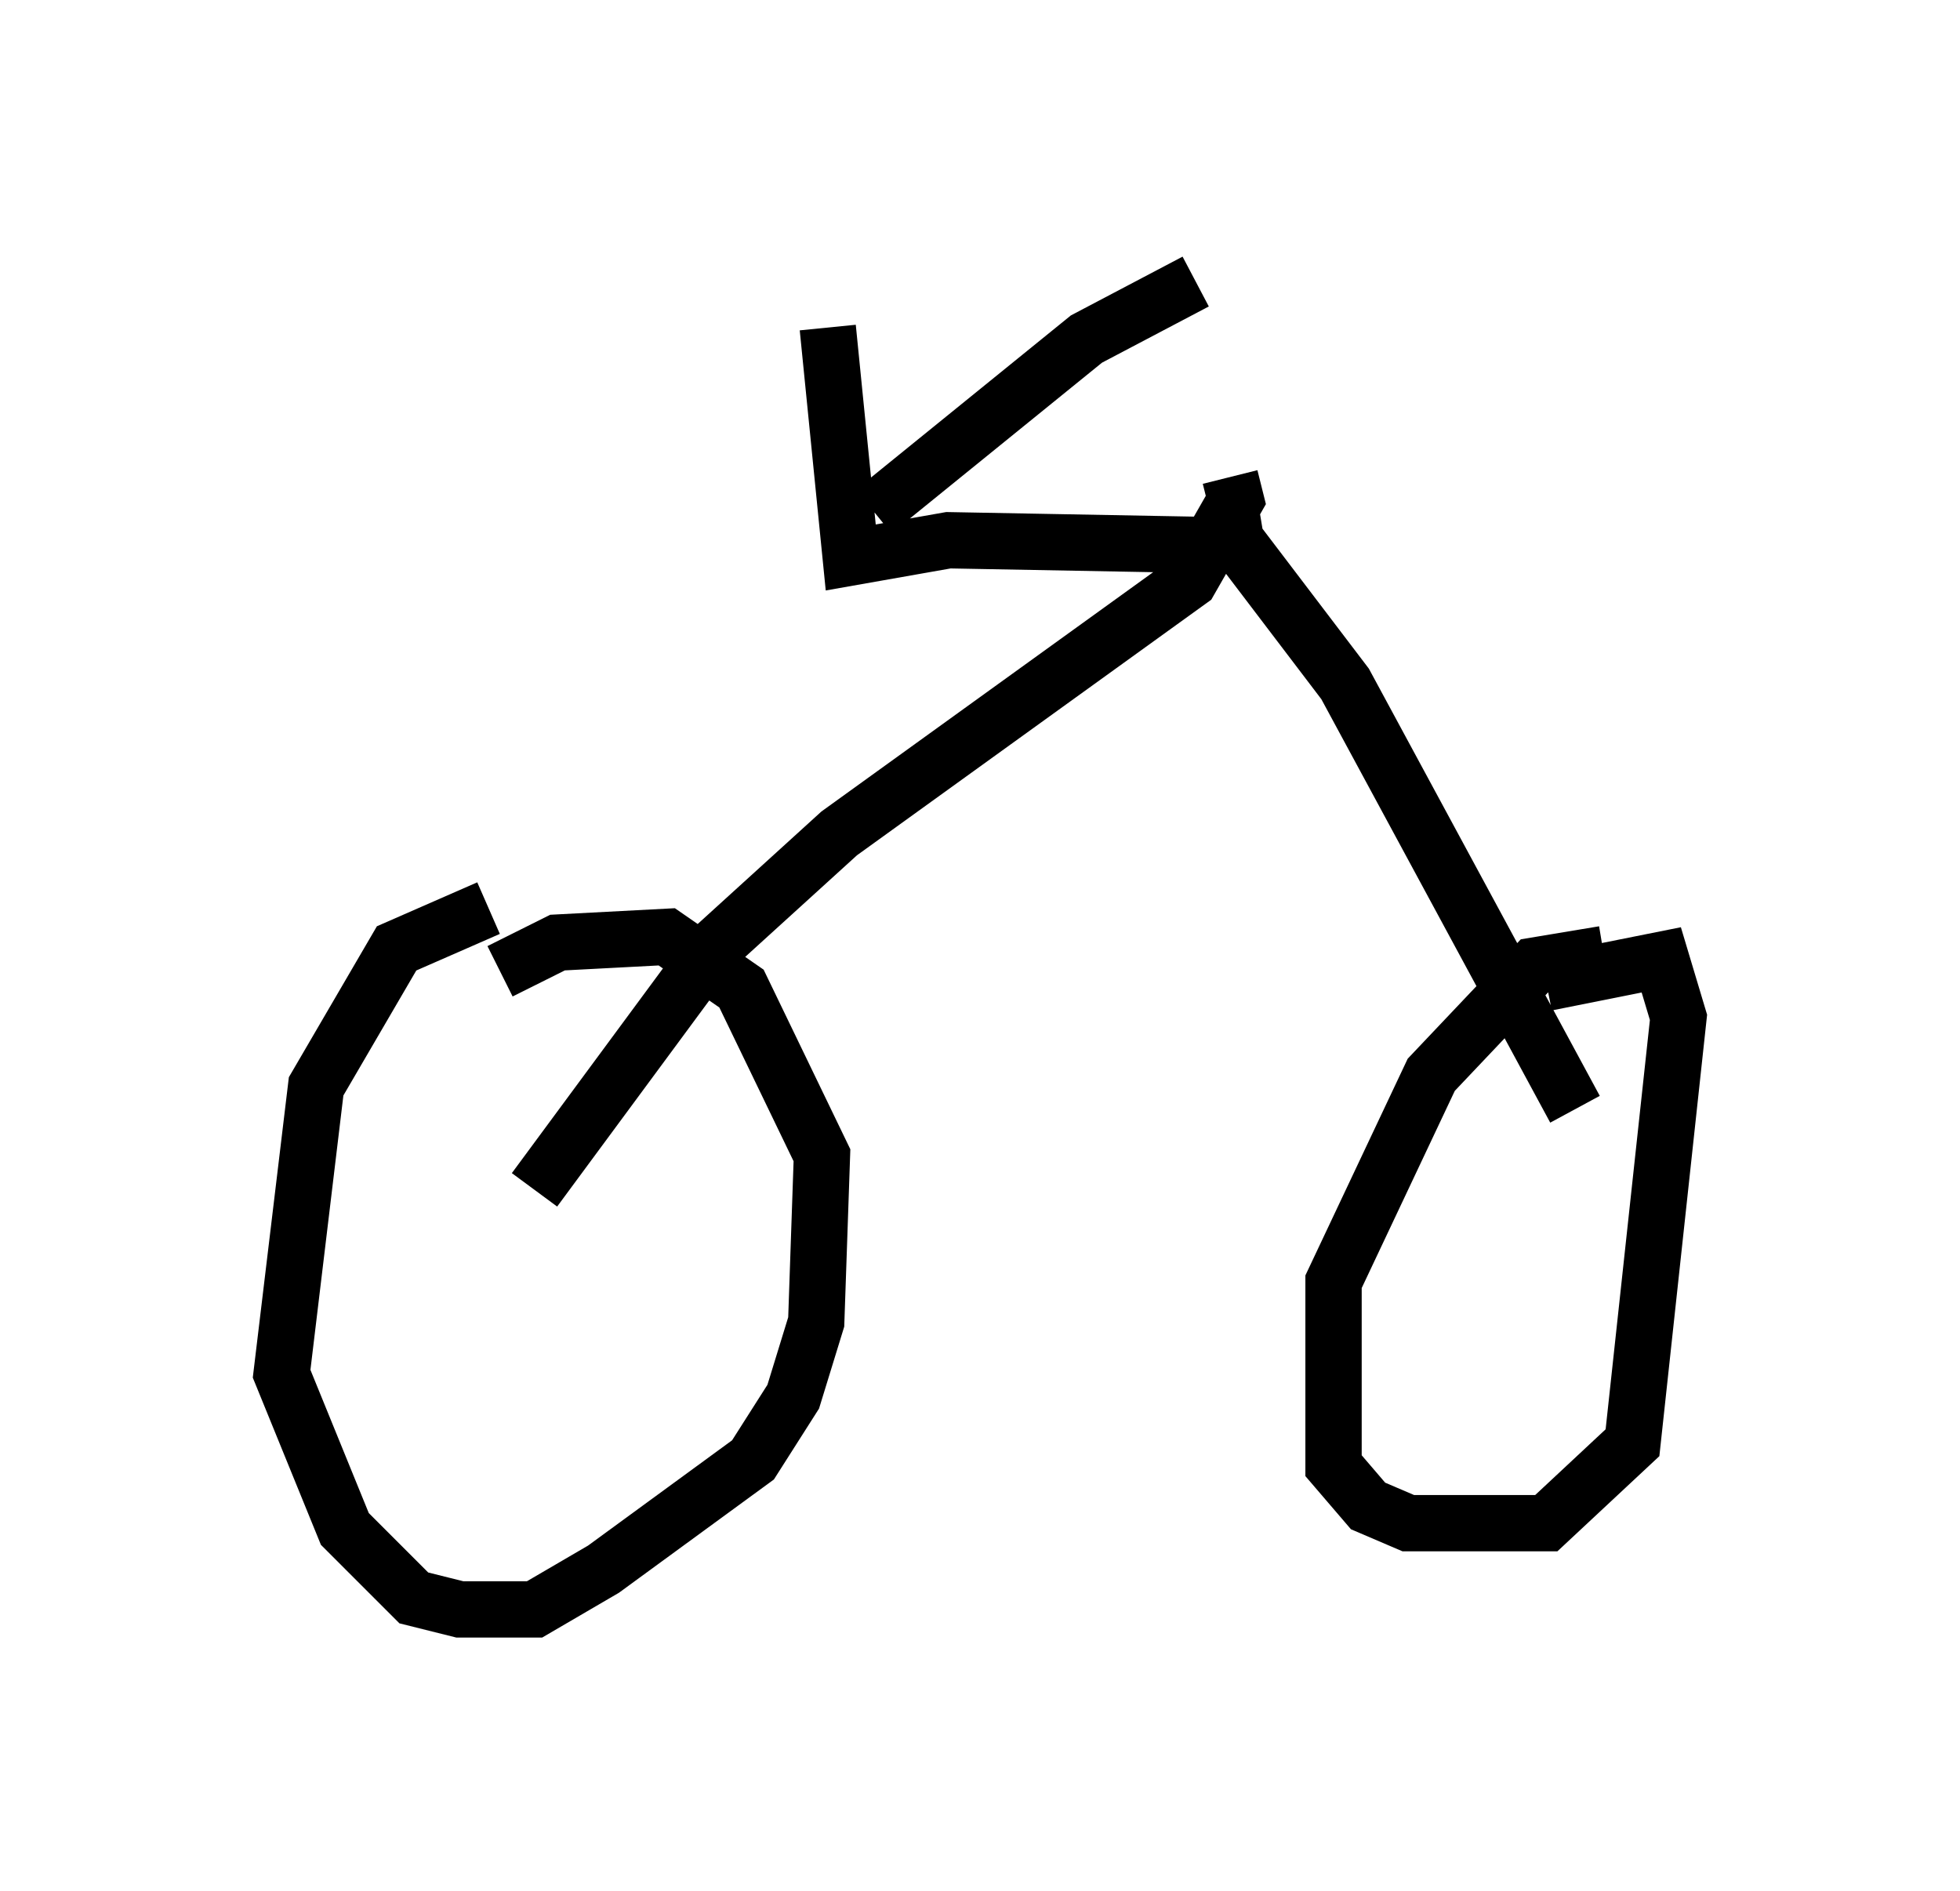 <?xml version="1.0" encoding="utf-8" ?>
<svg baseProfile="full" height="33.582" version="1.1" width="34.807" xmlns="http://www.w3.org/2000/svg" xmlns:ev="http://www.w3.org/2001/xml-events" xmlns:xlink="http://www.w3.org/1999/xlink"><defs /><rect fill="white" height="33.582" width="34.807" x="0" y="0" /><path d="M9.288, 22.559 m0.204, -1.429 l3.165, -4.288 2.246, -2.042 l6.227, -4.492 0.817, -1.429 l-0.102, -0.408 m-13.169, 7.656 l-1.633, 0.715 -1.429, 2.45 l-0.613, 5.104 1.123, 2.756 l1.225, 1.225 0.817, 0.204 l1.327, 0.0 1.225, -0.715 l2.654, -1.94 0.715, -1.123 l0.408, -1.327 0.102, -2.96 l-1.429, -2.96 -1.327, -0.919 l-1.94, 0.102 -1.021, 0.51 m12.965, -8.269 l0.102, 0.613 1.94, 2.552 l4.083, 7.554 m0.51, -2.756 l-1.225, 0.204 -1.838, 1.94 l-1.735, 3.675 0.0, 3.267 l0.613, 0.715 0.715, 0.306 l2.45, 0.0 1.531, -1.429 l0.817, -7.554 -0.306, -1.021 l-2.042, 0.408 m-5.104, -7.758 l-5.513, -0.102 -1.735, 0.306 l-0.408, -4.083 m0.817, 3.267 l3.777, -3.063 1.94, -1.021 " fill="none" stroke="black" stroke-width="1" /></svg>
